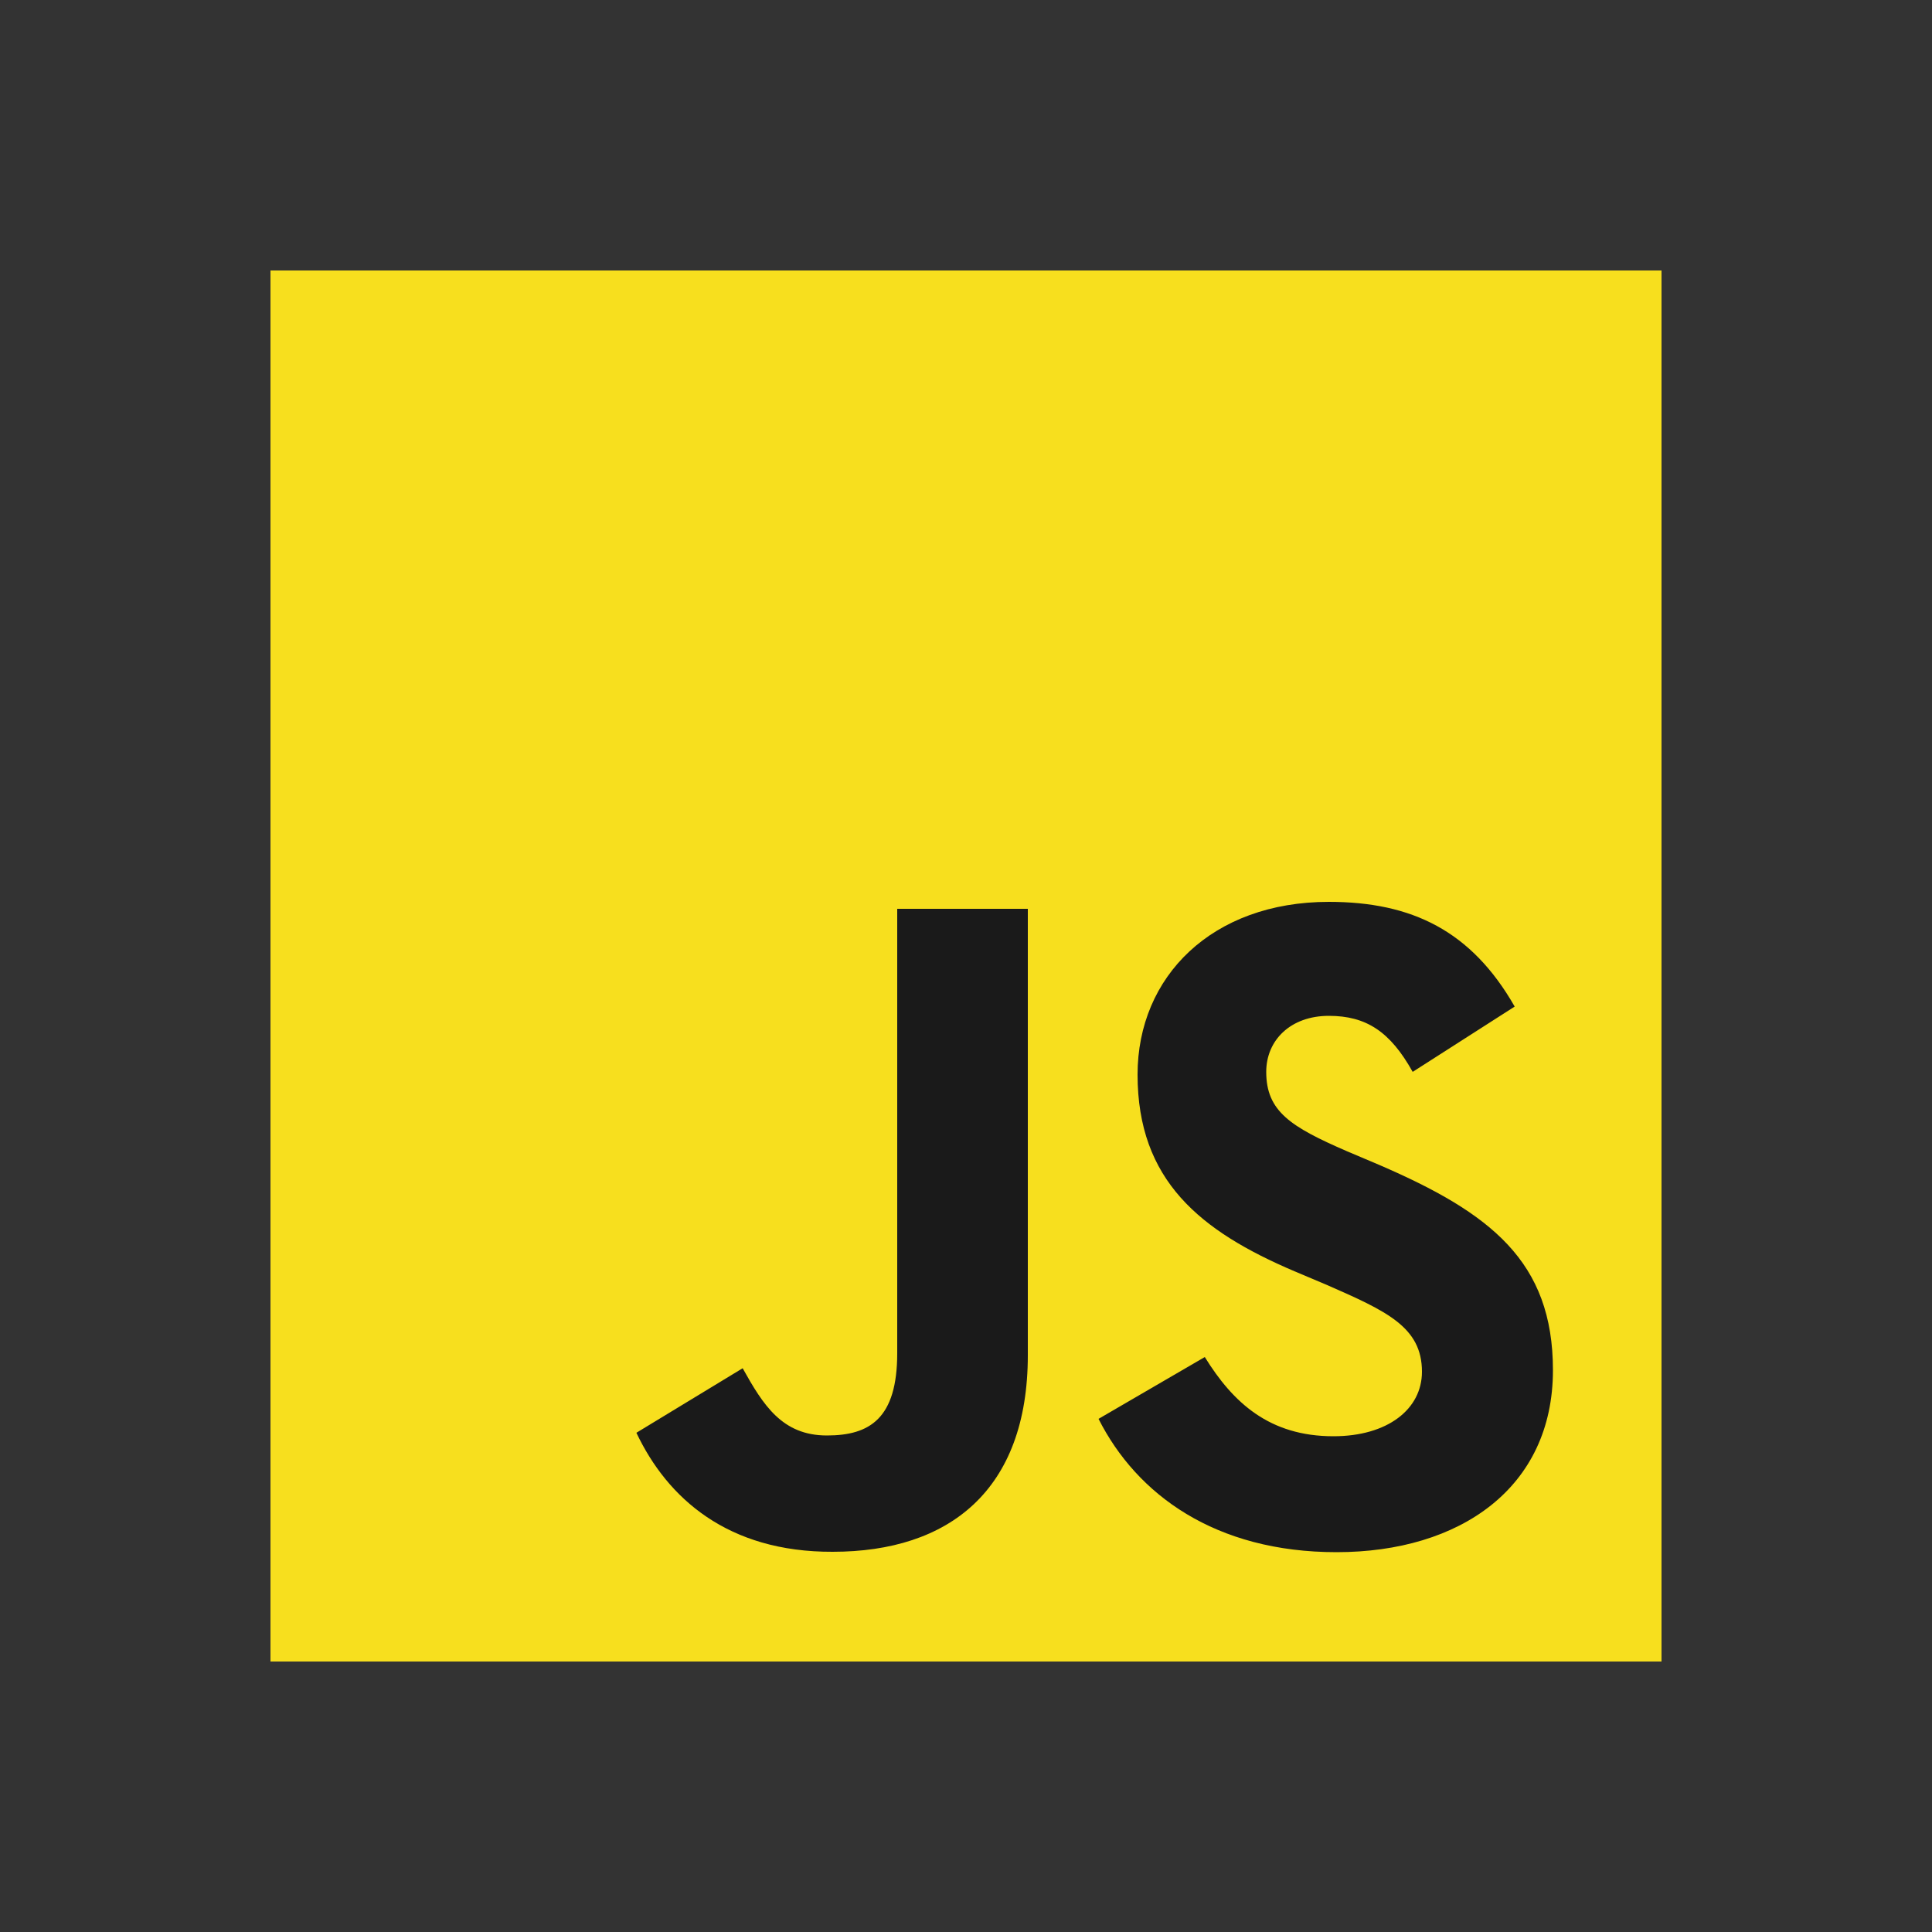 <?xml version="1.0" encoding="utf-8"?>
<!-- Generator: Adobe Illustrator 16.0.0, SVG Export Plug-In . SVG Version: 6.00 Build 0)  -->
<!DOCTYPE svg PUBLIC "-//W3C//DTD SVG 1.1//EN" "http://www.w3.org/Graphics/SVG/1.1/DTD/svg11.dtd">
<svg version="1.1" xmlns="http://www.w3.org/2000/svg" xmlns:xlink="http://www.w3.org/1999/xlink" x="0px" y="0px" width="50px"
	 height="50px" viewBox="0 0 50 50" enable-background="new 0 0 50 50" xml:space="preserve">
<rect x="0" y="0" width="50" height="50" fill="#333333" stroke="none"/>
<g id="FONDOS" display="none">
	<rect x="-65" y="-75" display="inline" fill="#1A1A1A" width="50" height="50"/>
	<rect y="-75" display="inline" fill="#1A1A1A" width="50" height="50"/>
</g>
<g id="Capa_1">
	<g>
		<path fill="#E44D26" d="M-88.02-64.57l-3.09,34.71l-13.9,3.86l-13.87-3.86l-3.09-34.71H-88.02L-88.02-64.57z"/>
		<path fill="#F16529" d="M-105-28.95l11.23-3.12l2.64-29.66H-105V-28.95z"/>
		<path fill="#EBEBEB" d="M-111.01-53.21h6.01v-4.26h-10.66l0.1,1.14l1.04,11.73h9.51v-4.26h-5.62L-111.01-53.21z M-110.05-42.47
			h-4.27l0.6,6.68l8.71,2.42l0.02-0.01v-4.43l-0.02,0.01l-4.73-1.28L-110.05-42.47L-110.05-42.47z"/>
		<path d="M-118.82-74h2.16v2.14h1.98V-74h2.16v6.47h-2.16v-2.17h-1.98v2.17h-2.16V-74L-118.82-74z M-109.68-71.85h-1.9V-74h5.96
			v2.15h-1.9v4.33h-2.16L-109.68-71.85L-109.68-71.85L-109.68-71.85z M-104.67-74h2.25l1.39,2.27l1.38-2.27h2.25v6.47h-2.15v-3.21
			l-1.49,2.3h-0.04l-1.49-2.3v3.21h-2.11V-74z M-96.32-74h2.16v4.33h3.04v2.14h-5.2V-74L-96.32-74z"/>
		<path fill="#FFFFFF" d="M-105.01-44.6h5.23l-0.49,5.52l-4.74,1.28v4.43l8.71-2.42l0.06-0.72l1-11.21l0.1-1.14h-9.88V-44.6
			L-105.01-44.6z M-105.01-53.22v0.01h10.27l0.08-0.96l0.19-2.16l0.1-1.14h-10.65V-53.22L-105.01-53.22z"/>
	</g>
	<path fill="#E44D26" d="M-23.02-64.9l-3.09,34.71l-13.9,3.86l-13.87-3.86l-3.09-34.71H-23.02L-23.02-64.9z"/>
	<path fill="#F16529" d="M-40-29.28l11.23-3.12l2.64-29.66H-40V-29.28z"/>
	<path fill="#EBEBEB" d="M-46.01-53.55H-40v-4.26h-10.66l0.1,1.14l1.04,11.73H-40v-4.26h-5.62L-46.01-53.55z M-45.05-42.8h-4.27
		l0.6,6.68l8.71,2.42L-40-33.7v-4.43l-0.02,0.01l-4.73-1.28L-45.05-42.8L-45.05-42.8z"/>
	<path fill="#FFFFFF" d="M-53.82-74.33h2.16v2.14h1.98v-2.14h2.16v6.47h-2.16v-2.17h-1.98v2.17h-2.16V-74.33L-53.82-74.33z
		 M-44.68-72.19h-1.9v-2.15h5.96v2.15h-1.9v4.33h-2.16L-44.68-72.19L-44.68-72.19L-44.68-72.19z M-39.67-74.33h2.25l1.39,2.27
		l1.38-2.27h2.25v6.47h-2.15v-3.21l-1.49,2.3h-0.04l-1.49-2.3v3.21h-2.11V-74.33z M-31.32-74.33h2.16V-70h3.04v2.14h-5.2V-74.33
		L-31.32-74.33z"/>
	<path fill="#FFFFFF" d="M-40.01-44.93h5.23l-0.49,5.52l-4.74,1.28v4.43l8.71-2.42l0.06-0.72l1-11.21l0.1-1.14h-9.88V-44.93
		L-40.01-44.93z M-40.01-53.56v0.01h10.27l0.08-0.96l0.19-2.16l0.1-1.14h-10.65V-53.56L-40.01-53.56z"/>
	<path fill="#1DBA7D" d="M41.98-64.57l-3.09,34.71L24.98-26l-13.87-3.86L8.02-64.57H41.98L41.98-64.57z"/>
	<path fill="#21D690" d="M25-28.95l11.23-3.12l2.64-29.66H25V-28.95z"/>
	<path fill="#EBEBEB" d="M18.99-53.21H25v-4.26H14.34l0.1,1.14l1.04,11.73H25v-4.26h-5.62L18.99-53.21z M19.95-42.47h-4.27l0.6,6.68
		l8.71,2.42L25-33.37v-4.43l-0.02,0.01l-4.73-1.28L19.95-42.47L19.95-42.47z"/>
	<path fill="#FFFFFF" d="M11.18-74h2.16v2.14h1.98V-74h2.16v6.47h-2.16v-2.17h-1.98v2.17h-2.16V-74L11.18-74z M20.32-71.85h-1.9V-74
		h5.96v2.15h-1.9v4.33h-2.16L20.32-71.85L20.32-71.85L20.32-71.85z M25.33-74h2.25l1.39,2.27L30.35-74h2.25v6.47h-2.15v-3.21
		l-1.49,2.3h-0.04l-1.49-2.3v3.21h-2.11V-74z M33.68-74h2.16v4.33h3.04v2.14h-5.2V-74L33.68-74z"/>
	<path fill="#FFFFFF" d="M24.99-44.6h5.23l-0.49,5.52l-4.74,1.28v4.43l8.71-2.42l0.06-0.72l1-11.21l0.1-1.14h-9.88V-44.6L24.99-44.6
		z M24.99-53.22v0.01h10.27l0.08-0.96l0.19-2.16l0.1-1.14H24.99V-53.22L24.99-53.22z"/>
	<rect y="-89" fill="#21D690" width="10" height="10"/>
	<rect x="10" y="-89" fill="#1DBA7D" width="10" height="10"/>
	<path fill="#2062AF" d="M-26.66,44.41L-40,48l-13.34-3.59l-3.08-33.35h32.84L-26.66,44.41z"/>
	<path fill="#3C9CD7" d="M-40,13.76v31.38l0.03,0.01l10.8-2.91l2.49-28.48H-40z"/>
	<path fill="#FFFFFF" d="M-47.57,6.16V4.17h2.9V2h-5.07v6.14h5.07V6.16H-47.57z M-39.46,4.17h2.02V2h-5.07v2.17
		c0.68,0.68,1.03,1,2.01,1.98h-2.01v1.98h5.07V6.16L-39.46,4.17z M-32.28,4.17h2.02V2h-5.07v2.17c0.68,0.68,1.03,1,2.01,1.98h-2.01
		v1.98h5.07V6.16L-32.28,4.17z M-40.01,22.1l-9.55,3.98l0.32,3.94l9.23-3.95l9.82-4.2l0.41-4.03L-40.01,22.1L-40.01,22.1z"/>
	
		<linearGradient id="SVGID_1_" gradientUnits="userSpaceOnUse" x1="-2072.082" y1="1582.503" x2="-2072.082" y2="1584.207" gradientTransform="matrix(4.642 0 0 -4.642 9573.819 7375.729)">
		<stop  offset="0.387" style="stop-color:#D1D3D4;stop-opacity:0"/>
		<stop  offset="1" style="stop-color:#D1D3D4"/>
	</linearGradient>
	<path fill="url(#SVGID_1_)" d="M-49.56,26.07l0.32,3.94l9.23-3.95V22.1L-49.56,26.07z"/>
	
		<linearGradient id="SVGID_2_" gradientUnits="userSpaceOnUse" x1="-2069.952" y1="1583.354" x2="-2069.952" y2="1585.128" gradientTransform="matrix(4.642 0 0 -4.642 9573.819 7375.729)">
		<stop  offset="0.387" style="stop-color:#D1D3D4;stop-opacity:0"/>
		<stop  offset="1" style="stop-color:#D1D3D4"/>
	</linearGradient>
	<path fill="url(#SVGID_2_)" d="M-29.78,17.84l-10.23,4.26v3.97l9.82-4.2L-29.78,17.84z"/>
	
		<linearGradient id="SVGID_3_" gradientUnits="userSpaceOnUse" x1="-2073.174" y1="1581.686" x2="-2069.079" y2="1581.686" gradientTransform="matrix(4.642 0 0 -4.642 9573.819 7375.729)">
		<stop  offset="0" style="stop-color:#E8E7E5"/>
		<stop  offset="1" style="stop-color:#FFFFFF"/>
	</linearGradient>
	<path fill="url(#SVGID_3_)" d="M-49.55,26.07l0.32,3.94l14.17,0.04l-0.32,5.25l-4.66,1.31l-4.48-1.13l-0.27-3.26h-4.16l0.54,6.29
		l8.41,2.5l8.37-2.44l1.09-12.49L-49.55,26.07L-49.55,26.07z"/>
	<path opacity="0.05" enable-background="new    " d="M-40.01,26.07h-9.55l0.32,3.94l9.23,0.03V26.07L-40.01,26.07z M-40.01,36.61
		l-0.05,0.01l-4.48-1.13l-0.27-3.26h-4.16l0.54,6.29l8.42,2.49V36.61z"/>
	
		<linearGradient id="SVGID_4_" gradientUnits="userSpaceOnUse" x1="-2073.363" y1="1584.635" x2="-2068.916" y2="1584.635" gradientTransform="matrix(4.642 0 0 -4.642 9573.819 7375.729)">
		<stop  offset="0" style="stop-color:#E8E7E5"/>
		<stop  offset="1" style="stop-color:#FFFFFF"/>
	</linearGradient>
	<path fill="url(#SVGID_4_)" d="M-50.42,17.84h20.64l-0.41,4.03h-19.73L-50.42,17.84z"/>
	<path opacity="0.05" enable-background="new    " d="M-40.01,17.84h-10.41l0.5,4.03h9.91V17.84z"/>
	<g>
		<path fill="#F7DF1E" d="M7,7h36v36H7V7z"/>
		<path fill="#1A1A1A" d="M16.47,37.08l2.75-1.67c0.53,0.95,1.02,1.74,2.18,1.74c1.11,0,1.82-0.44,1.82-2.13v-11.5h3.38v11.55
			c0,3.51-2.05,5.09-5.05,5.09C18.83,40.17,17.27,38.77,16.47,37.08 M28.43,36.72l2.75-1.6c0.73,1.18,1.67,2.05,3.33,2.05
			c1.4,0,2.29-0.7,2.29-1.67c0-1.16-0.92-1.57-2.47-2.25L33.5,32.9c-2.44-1.04-4.06-2.35-4.06-5.09c0-2.54,1.93-4.47,4.95-4.47
			c2.15,0,3.69,0.75,4.81,2.71l-2.64,1.69c-0.58-1.04-1.2-1.45-2.17-1.45c-0.99,0-1.62,0.63-1.62,1.45c0,1.02,0.63,1.42,2.08,2.05
			l0.85,0.36c2.87,1.24,4.49,2.49,4.49,5.31c0,3.04-2.4,4.71-5.6,4.71C31.45,40.17,29.42,38.68,28.43,36.72"/>
	</g>
</g>
</svg>
